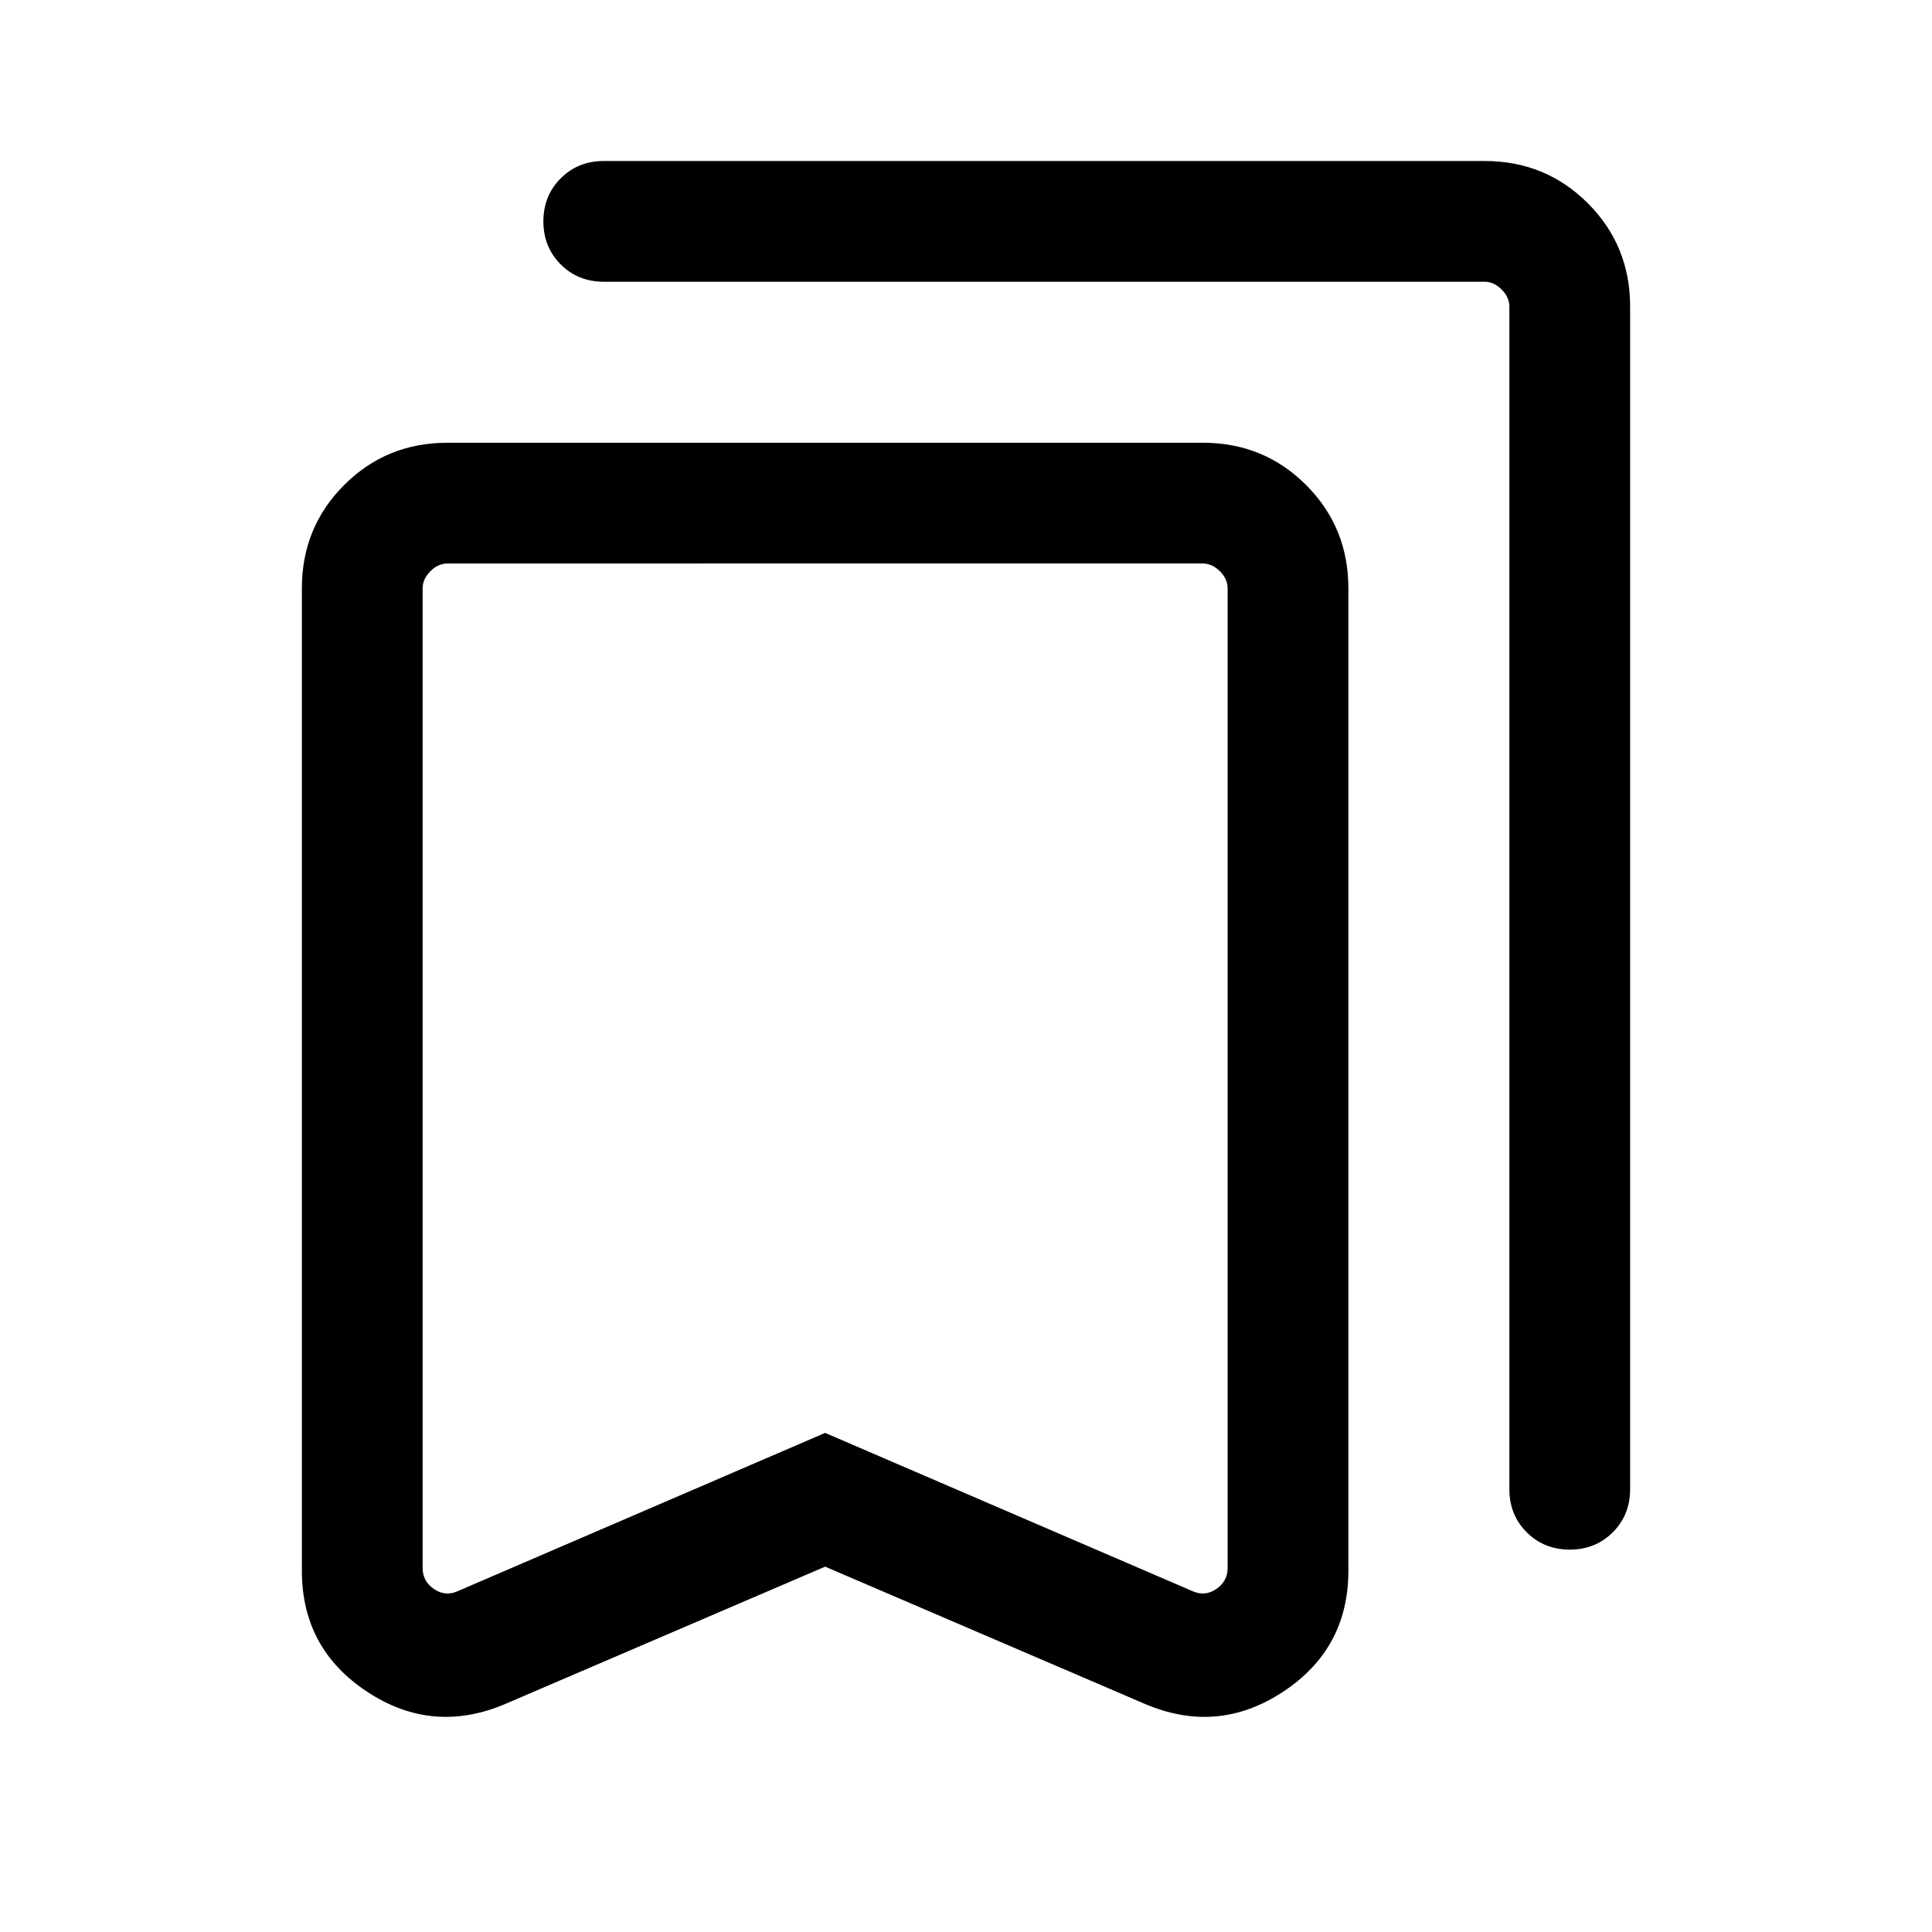 <svg xmlns="http://www.w3.org/2000/svg" height="24" viewBox="0 -960 960 960" width="24"><path d="m410.001-181.54-158.769 68.154q-36.153 15.461-68.692-5.924-32.538-21.384-32.538-60.153v-488.228q0-30.308 21-51.308t51.307-21h375.383q30.308 0 51.307 21 21 21 21 51.308v488.228q0 38.769-32.538 60.153-32.538 21.385-68.692 5.924L410.001-181.54Zm0-66.46 182.691 78.692q6.154 2.692 11.731-1.154 5.578-3.847 5.578-10.386v-486.843q0-4.616-3.847-8.463-3.846-3.846-8.462-3.846H222.309q-4.615 0-8.462 3.846-3.846 3.847-3.846 8.463v486.843q0 6.539 5.577 10.386 5.577 3.846 11.732 1.154L410.001-248Zm369.998 57.998q-12.769 0-21.385-8.615-8.615-8.616-8.615-21.384V-807.69q0-4.616-3.846-8.462-3.847-3.847-8.462-3.847h-437.69q-12.768 0-21.384-8.615-8.615-8.615-8.615-21.384t8.615-21.384q8.616-8.615 21.384-8.615h437.69q30.307 0 51.307 21 21 21 21 51.307v587.689q0 12.768-8.615 21.384-8.616 8.615-21.384 8.615ZM410.001-680h-200H610.001h-200Z"/></svg>